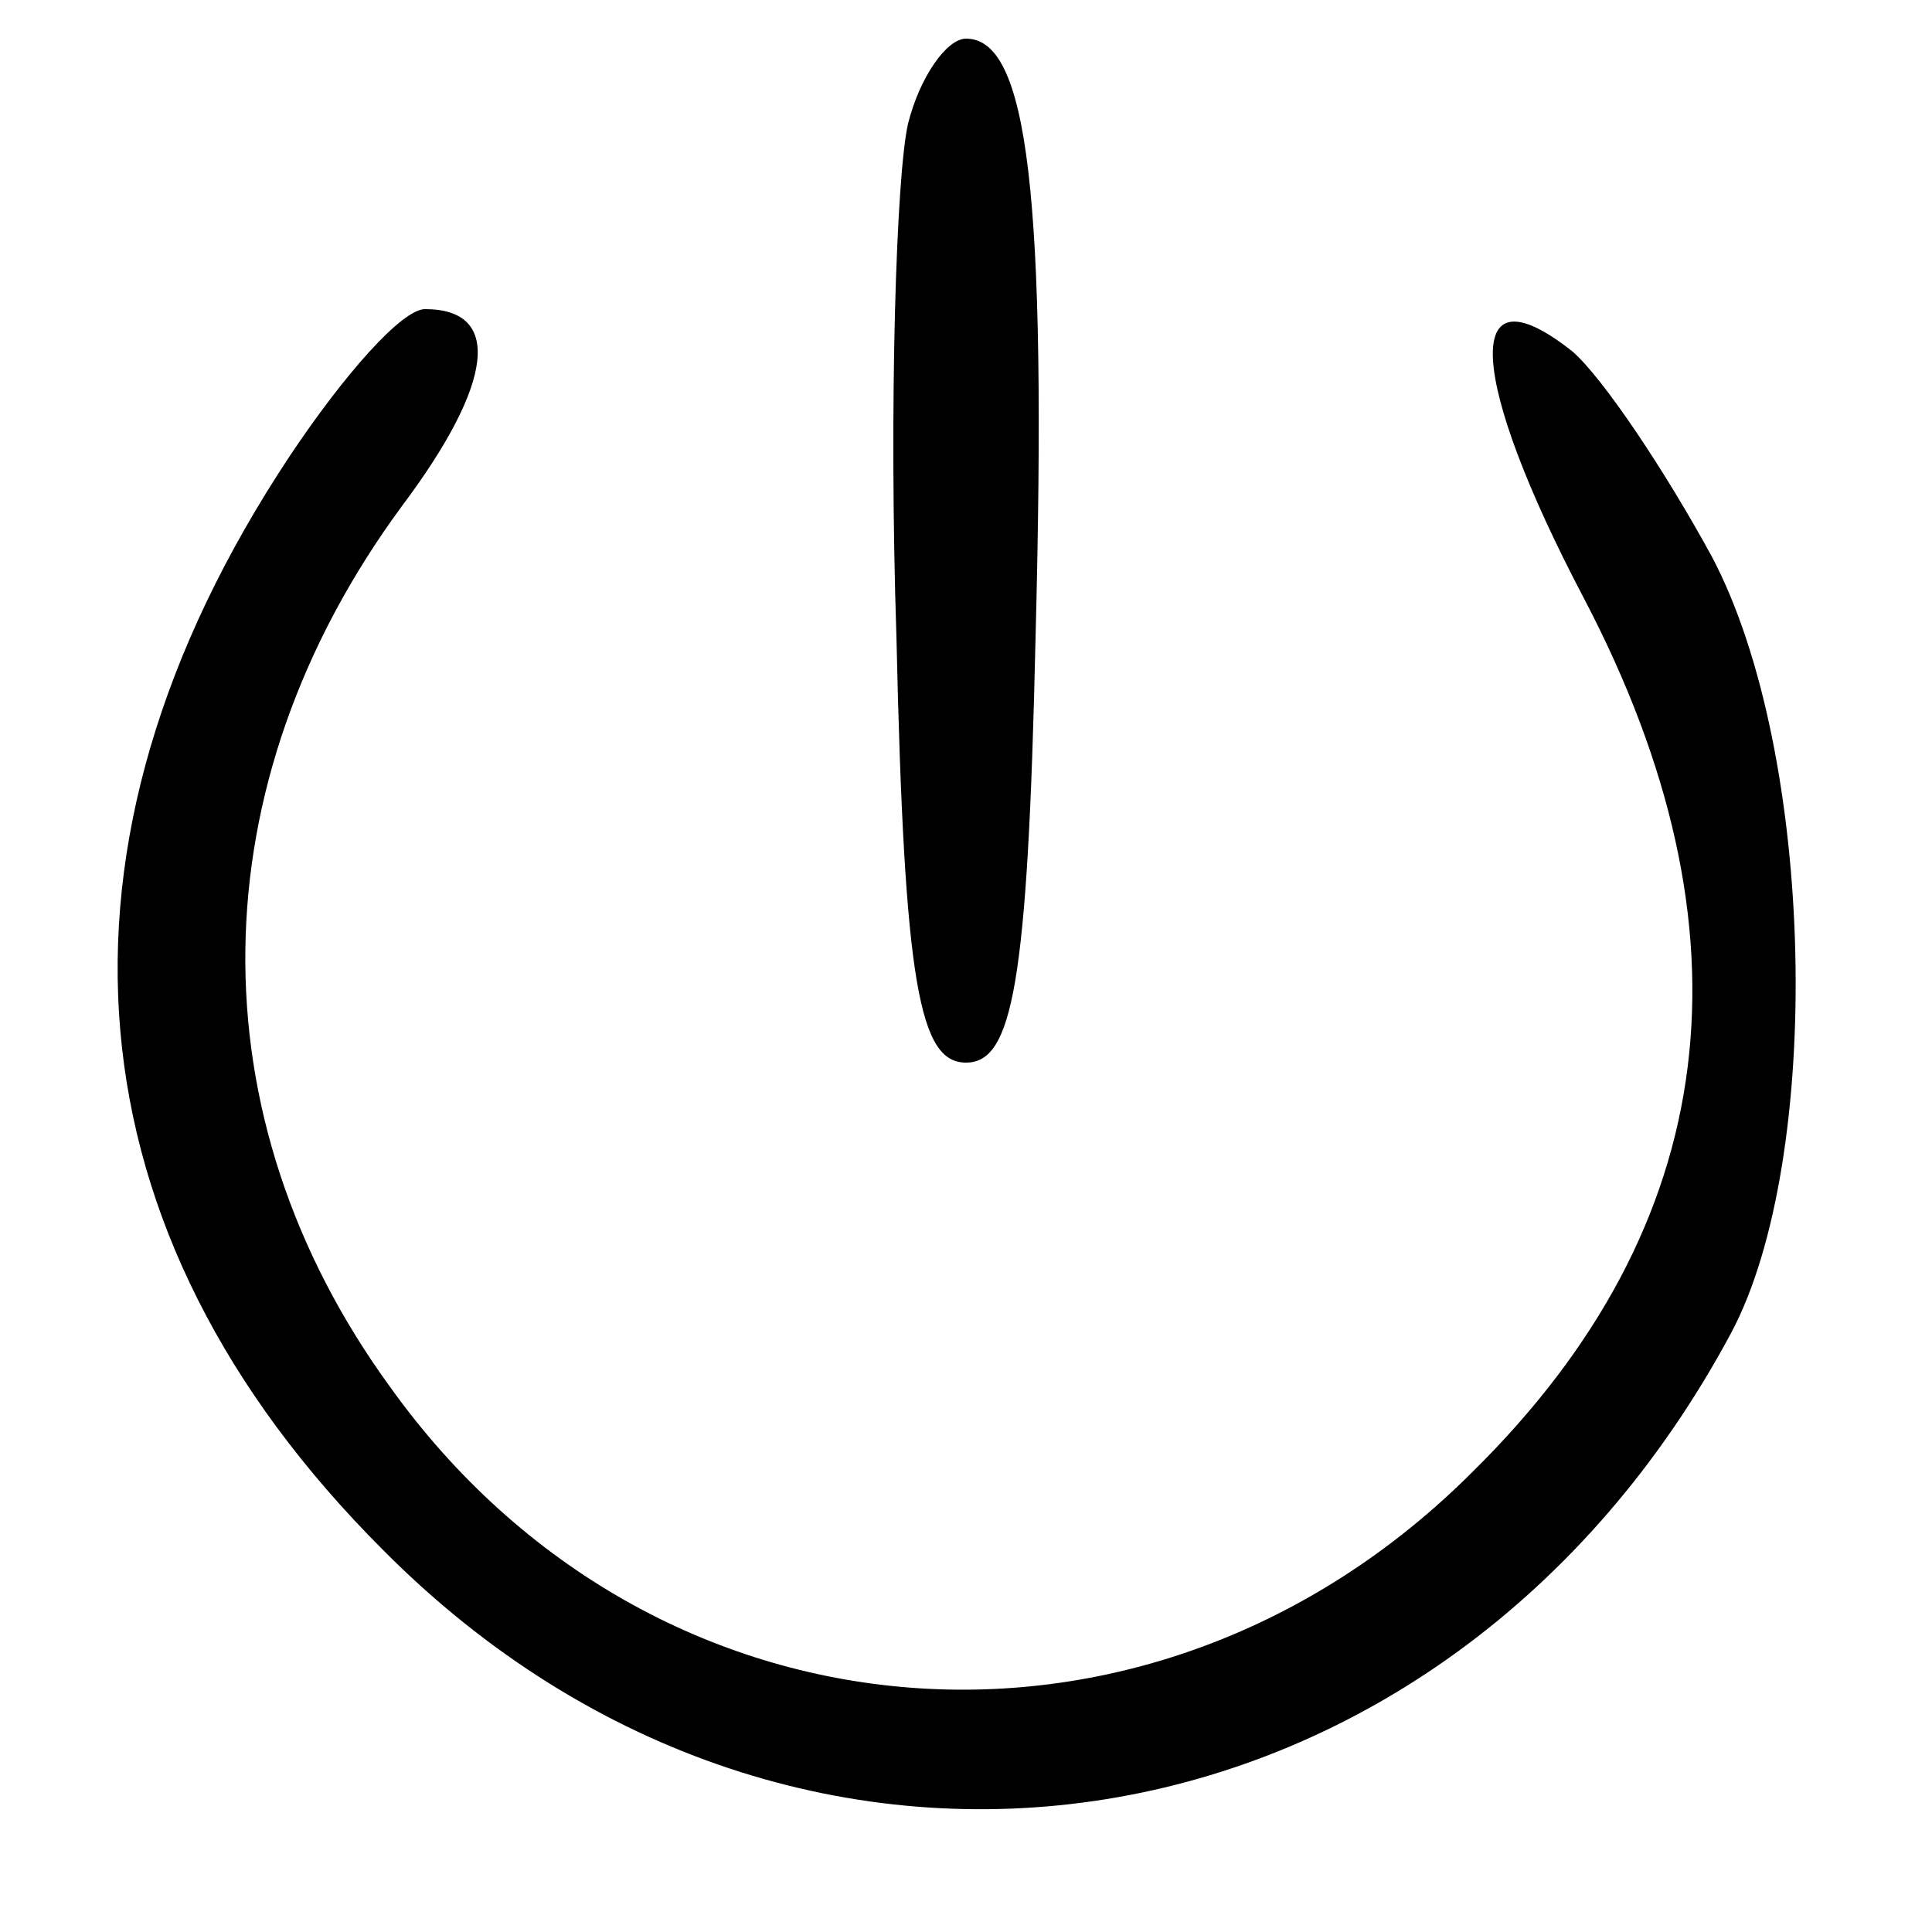 <?xml version="1.0" standalone="no"?>
<!DOCTYPE svg PUBLIC "-//W3C//DTD SVG 20010904//EN"
 "http://www.w3.org/TR/2001/REC-SVG-20010904/DTD/svg10.dtd">
<svg version="1.0" xmlns="http://www.w3.org/2000/svg"
 width="50pt" height="50pt" viewBox="0 0 50 50"
 preserveAspectRatio="xMidYMid meet">

<g transform="translate(0,50) scale(0.1,-0.1)"
fill="#000000" stroke="none">
<path d="M235 468 c-3 -13 -5 -72 -3 -133 2 -90 6 -110 18 -110 12 0 16 20 18
110 3 115 -2 155 -18 155 -5 0 -12 -10 -15 -22z"/>
<path d="M75 382 c-67 -101 -58 -201 24 -283 108 -109 275 -82 349 56 24 45
22 150 -5 201 -12 22 -28 46 -36 53 -29 23 -27 -7 3 -64 45 -86 36 -162 -29
-226 -83 -83 -212 -73 -280 22 -51 70 -50 156 3 228 24 32 26 51 6 51 -6 0
-21 -17 -35 -38z"/>
</g>
</svg>
